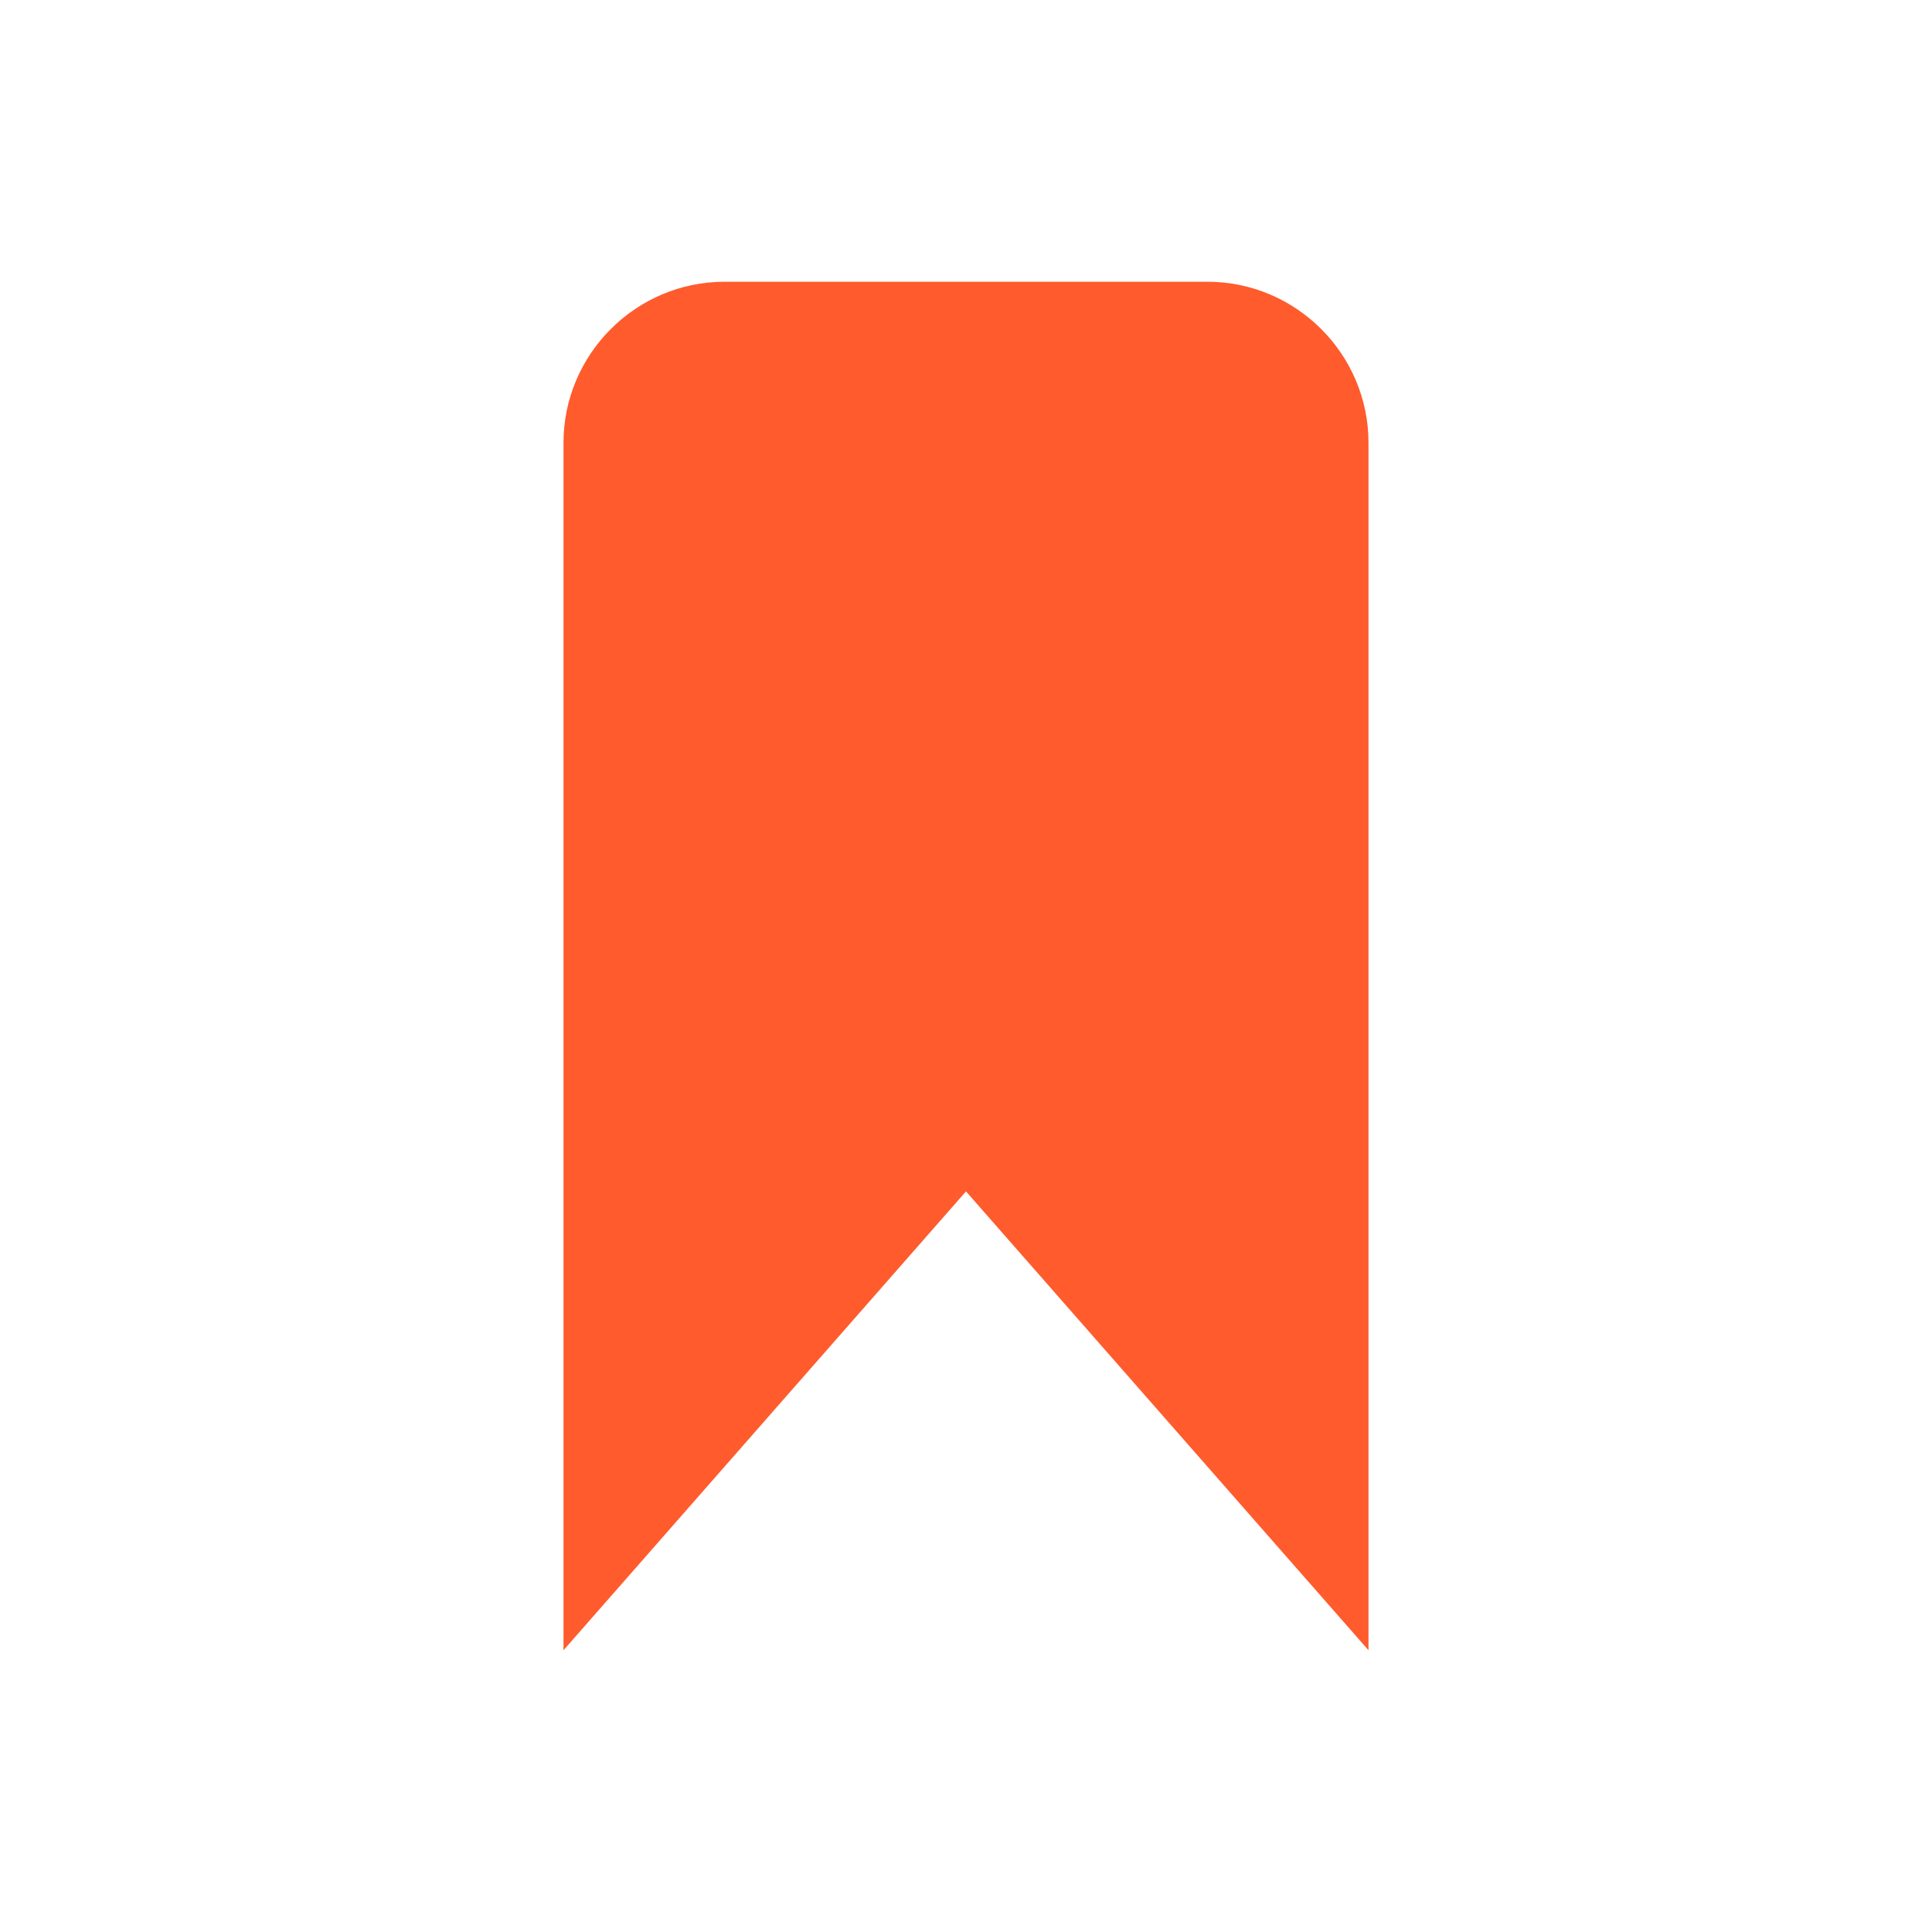 <?xml version="1.0" encoding="utf-8"?>
<!-- Generator: Adobe Illustrator 21.0.2, SVG Export Plug-In . SVG Version: 6.00 Build 0)  -->
<svg version="1.1" id="Layer_1" xmlns="http://www.w3.org/2000/svg" xmlns:xlink="http://www.w3.org/1999/xlink" x="0px" y="0px"
	 viewBox="0 0 24 24" style="enable-background:new 0 0 24 24;" xml:space="preserve">
<style type="text/css">
	.st0{fill:#FF5B2D;}
</style>
<path class="st0" d="M15,3.5H9c-1.1,0-2,0.9-2,2v15l5-5.7l5,5.7v-15C17,4.4,16.1,3.5,15,3.5z"/>
</svg>
